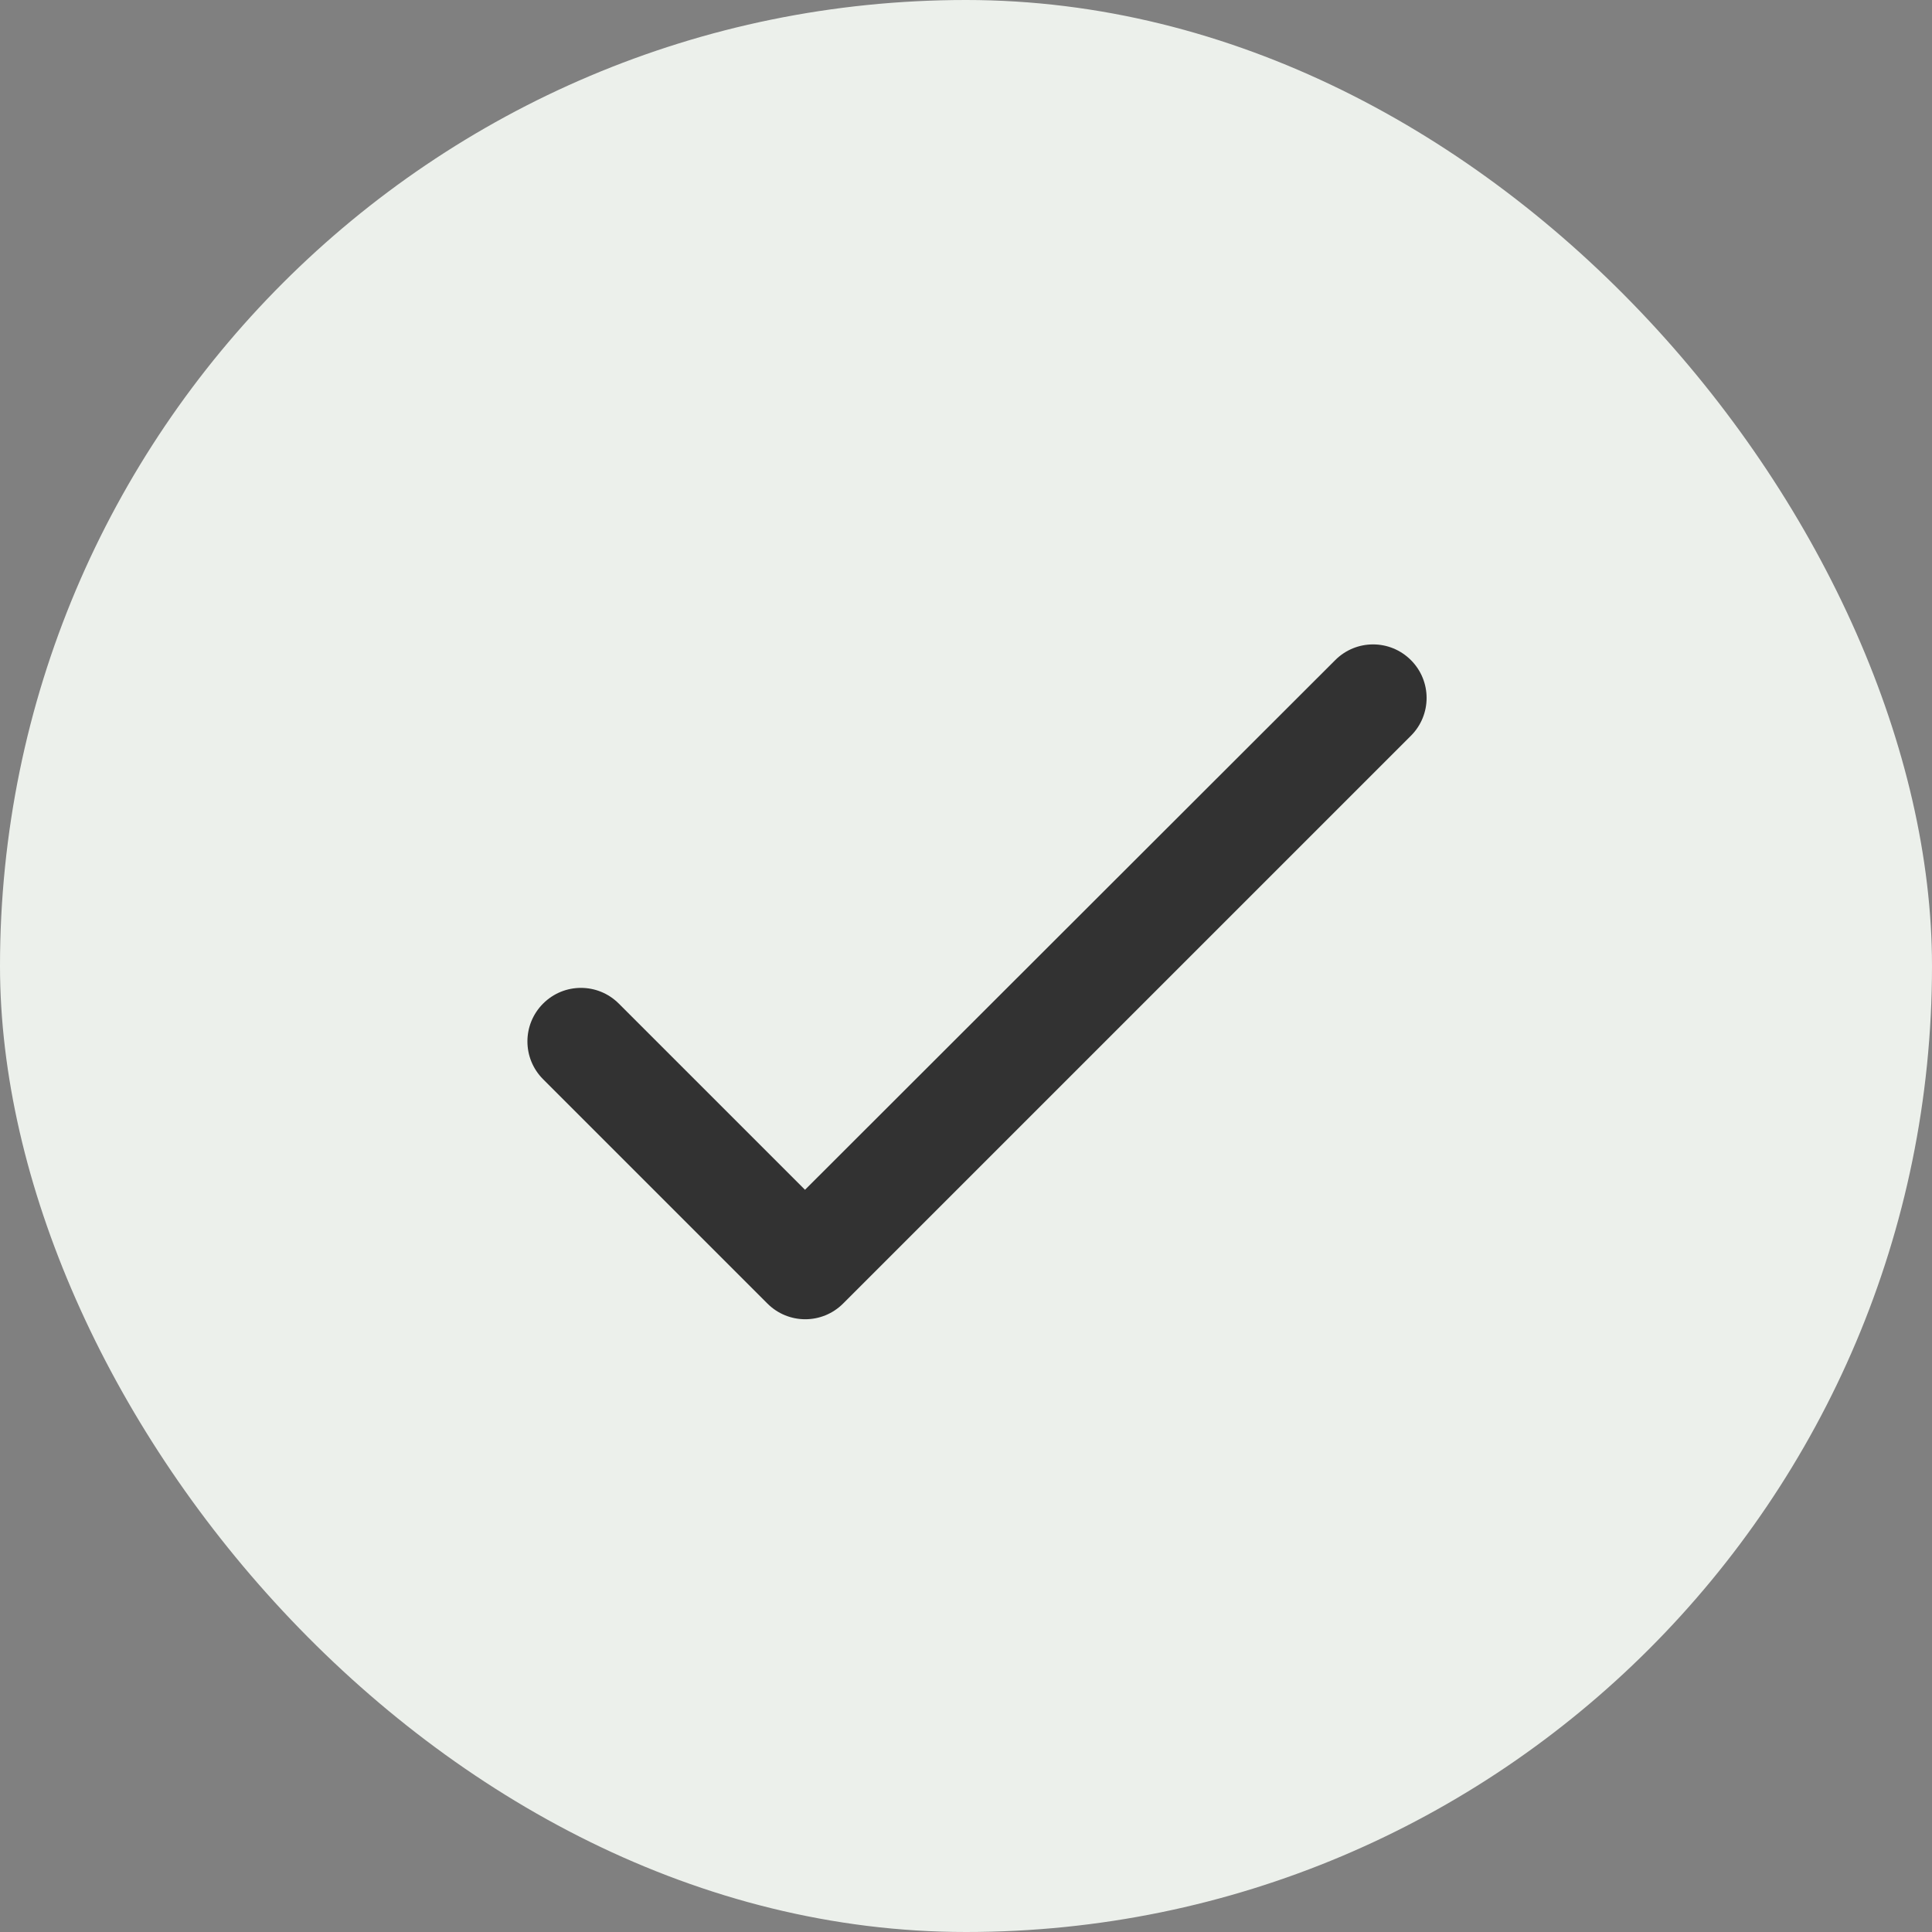 <svg width="60" height="60" viewBox="0 0 60 60" fill="none" xmlns="http://www.w3.org/2000/svg">
<rect x="0" y="0" width="60" height="60" fill="#808080" stroke="none"/>
<rect width="60" height="60" rx="30" fill="#ECF0EB"/>
<g clip-path="url(#clip0_53_3345)">
<path d="M25 36.95L19.217 31.167C18.567 30.517 17.517 30.517 16.867 31.167C16.217 31.817 16.217 32.867 16.867 33.517L23.833 40.483C24.483 41.133 25.533 41.133 26.183 40.483L43.817 22.85C44.467 22.2 44.467 21.15 43.817 20.5C43.167 19.85 42.117 19.85 41.467 20.5L25 36.95Z" fill="#323232"/>
</g>
<defs>
<clipPath id="clip0_53_3345">
<rect width="40" height="40" fill="white" transform="translate(10 10)"/>
</clipPath>
</defs>
</svg>
